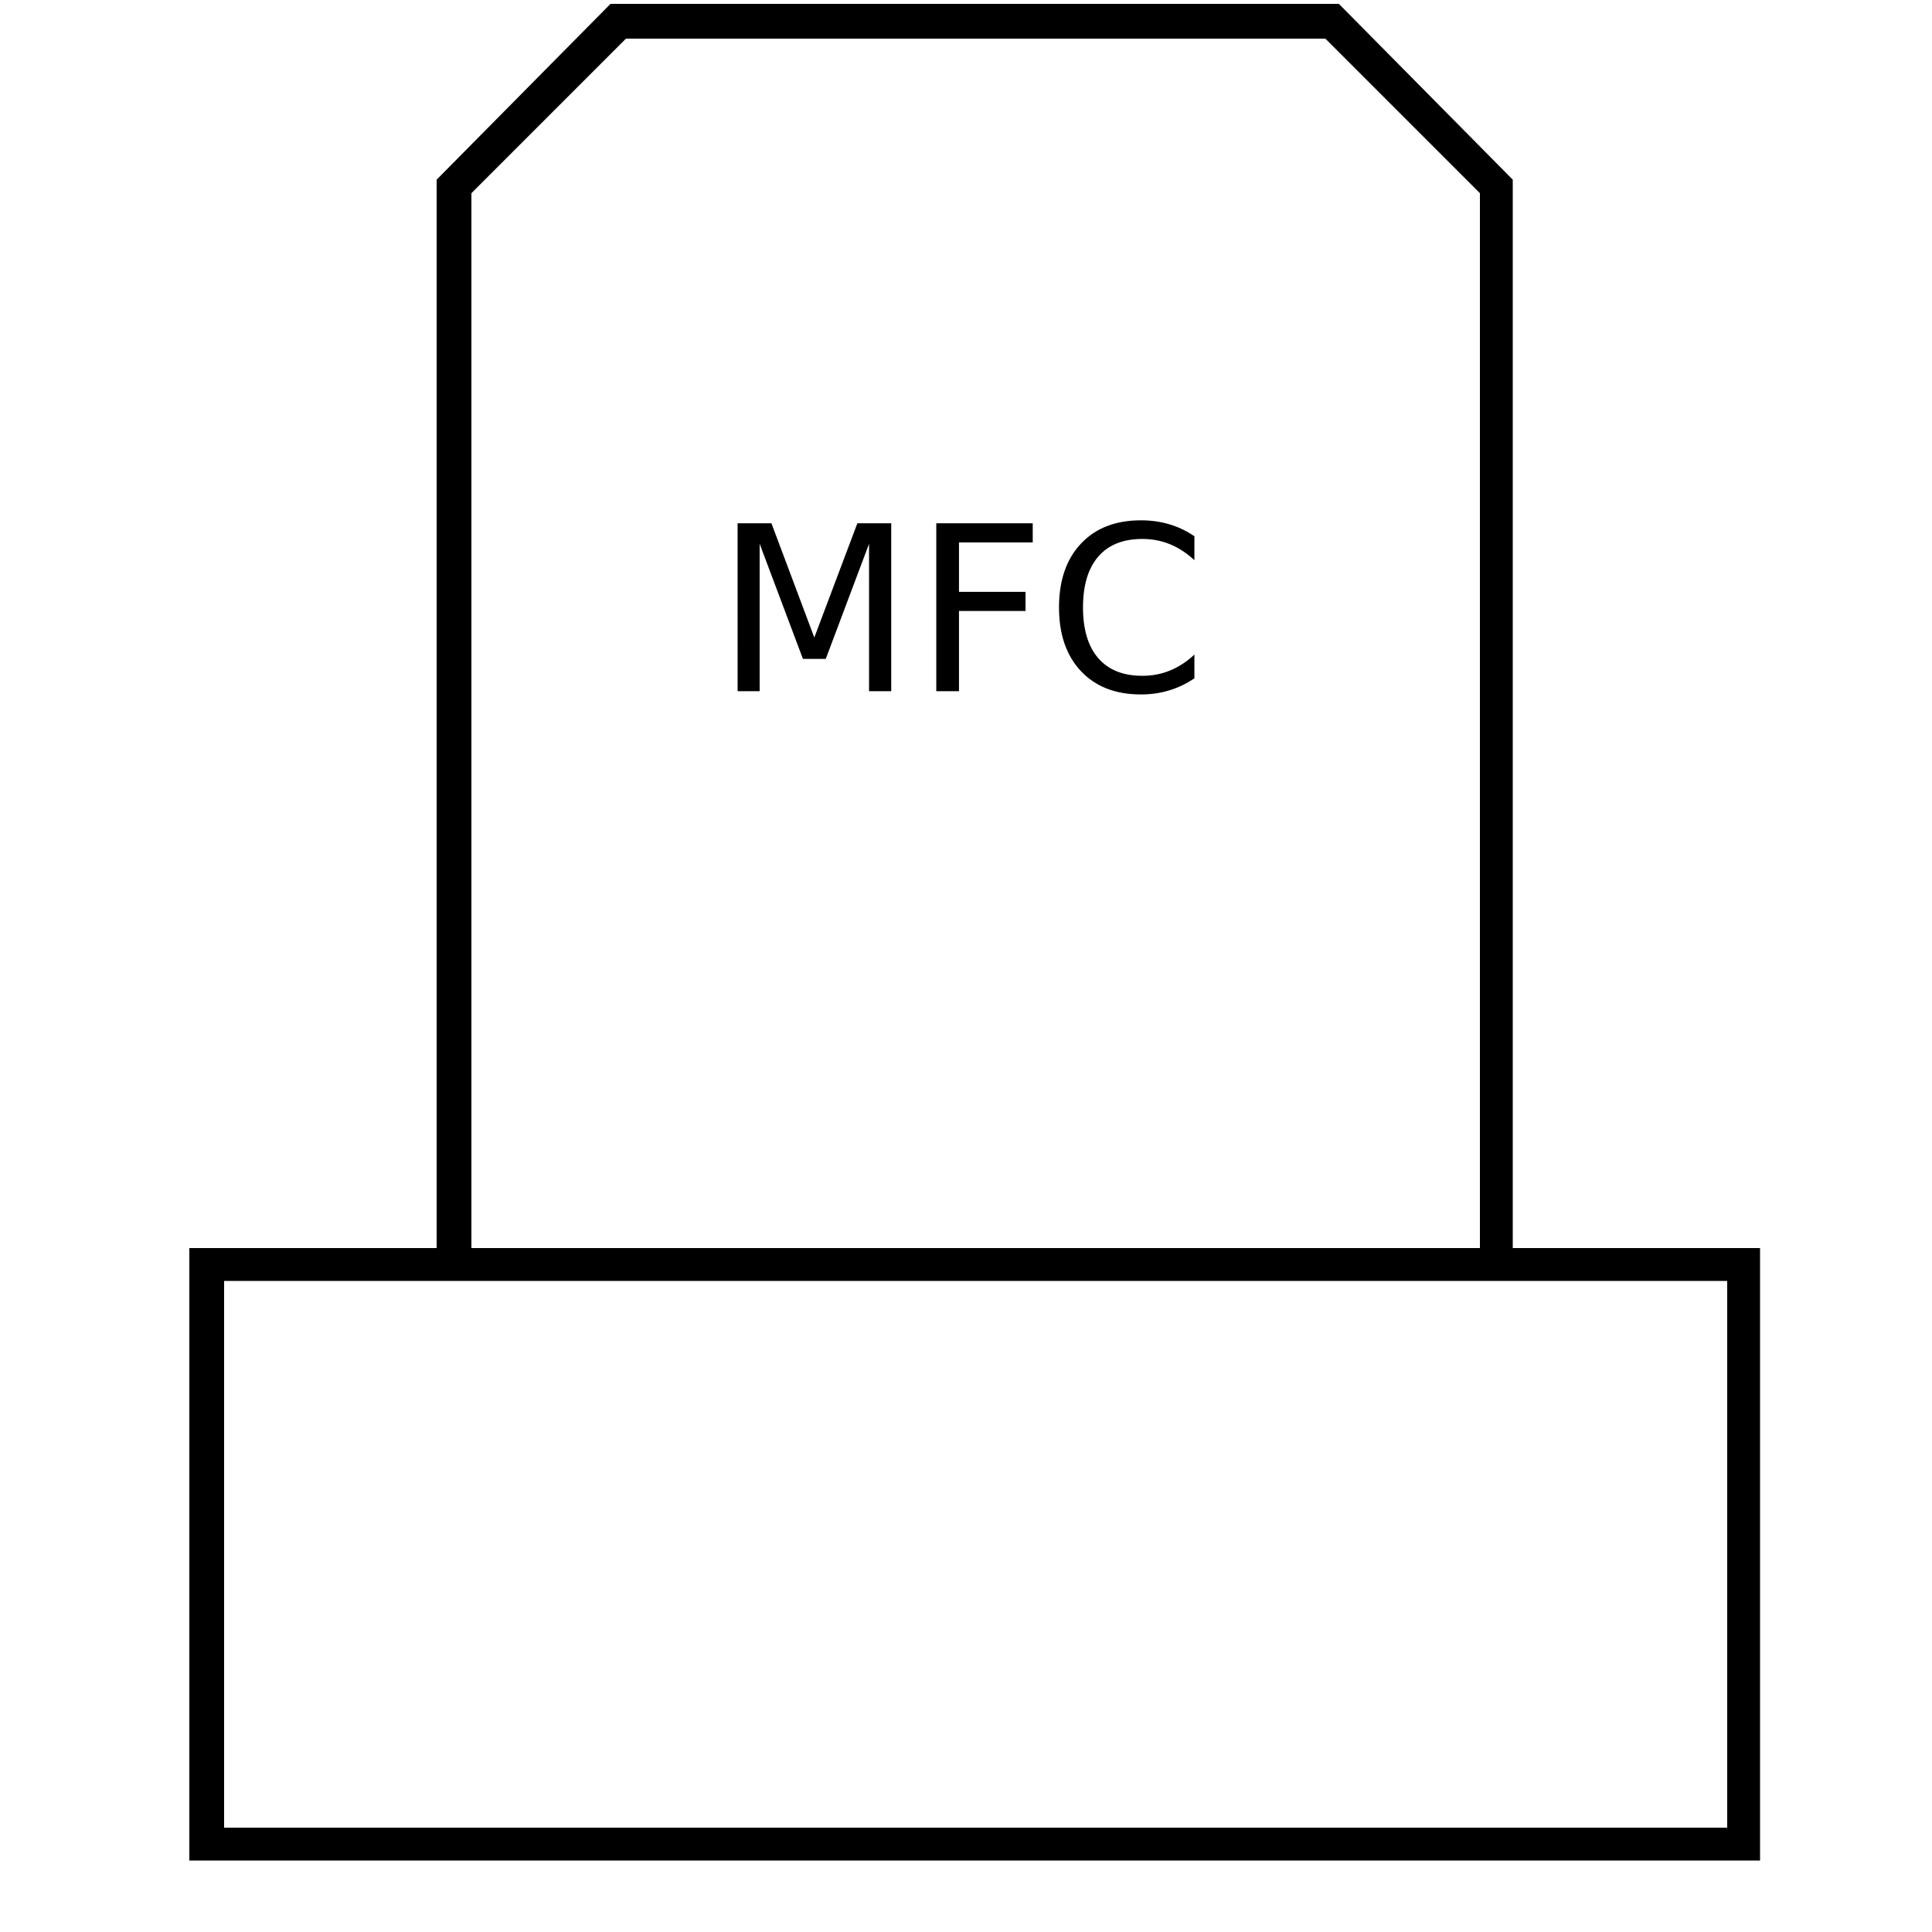 <?xml version="1.0" encoding="utf-8"?>
<!-- Generator: Adobe Illustrator 21.0.0, SVG Export Plug-In . SVG Version: 6.00 Build 0)  -->
<svg version="1.1" id="Layer_1" xmlns="http://www.w3.org/2000/svg" xmlns:xlink="http://www.w3.org/1999/xlink" x="0px" y="0px"
	 viewBox="0 0 100 100" style="enable-background:new 0 0 100 100;" xml:space="preserve">
<style type="text/css">
	.st0{fill:none;}
	.st1{enable-background:new    ;}
</style>
<g>
	<g id="Layer_2">
	</g>
	<g>
		<polygon points="78.3,65.5 76.6,65.5 76.6,10 68.6,2 32.4,2 24.4,10 24.4,65.5 22.6,65.5 22.6,9.3 31.6,0.2 69.3,0.2 78.3,9.3 		
			"/>
	</g>
	<g>
		<rect x="10.7" y="65.5" class="st0" width="79.6" height="30"/>
		<path d="M91.1,96.3H9.8V64.6h81.3C91.1,64.6,91.1,96.3,91.1,96.3z M11.6,94.6h77.8V66.3H11.6V94.6z"/>
	</g>
</g>
<g id="Layer_2_2_">
	<g class="st1">
		<path d="M38.178,27.086h1.752l2.218,5.912l2.229-5.912h1.752v8.689h-1.147v-7.629l-2.241,5.959H41.56l-2.241-5.959v7.629h-1.14
			C38.178,35.776,38.178,27.086,38.178,27.086z"/>
		<path d="M48.462,27.086h4.992v0.989h-3.817v2.561h3.444v0.989h-3.444v4.15h-1.175C48.462,35.776,48.462,27.086,48.462,27.086z"/>
		<path d="M61.822,27.756v1.24c-0.396-0.369-0.818-0.645-1.265-0.827c-0.448-0.183-0.924-0.273-1.428-0.273
			c-0.993,0-1.753,0.303-2.282,0.911c-0.526,0.608-0.791,1.485-0.791,2.634c0,1.144,0.264,2.02,0.791,2.628
			c0.528,0.608,1.289,0.911,2.282,0.911c0.506,0,0.982-0.09,1.428-0.273c0.449-0.182,0.871-0.458,1.265-0.827v1.228
			c-0.41,0.28-0.846,0.489-1.307,0.627c-0.459,0.141-0.946,0.21-1.458,0.21c-1.316,0-2.35-0.402-3.108-1.207
			c-0.756-0.805-1.135-1.904-1.135-3.297c0-1.397,0.379-2.497,1.135-3.302c0.757-0.805,1.793-1.207,3.108-1.207
			c0.52,0,1.009,0.068,1.469,0.206C60.987,27.273,61.419,27.481,61.822,27.756z"/>
	</g>
</g>
</svg>
